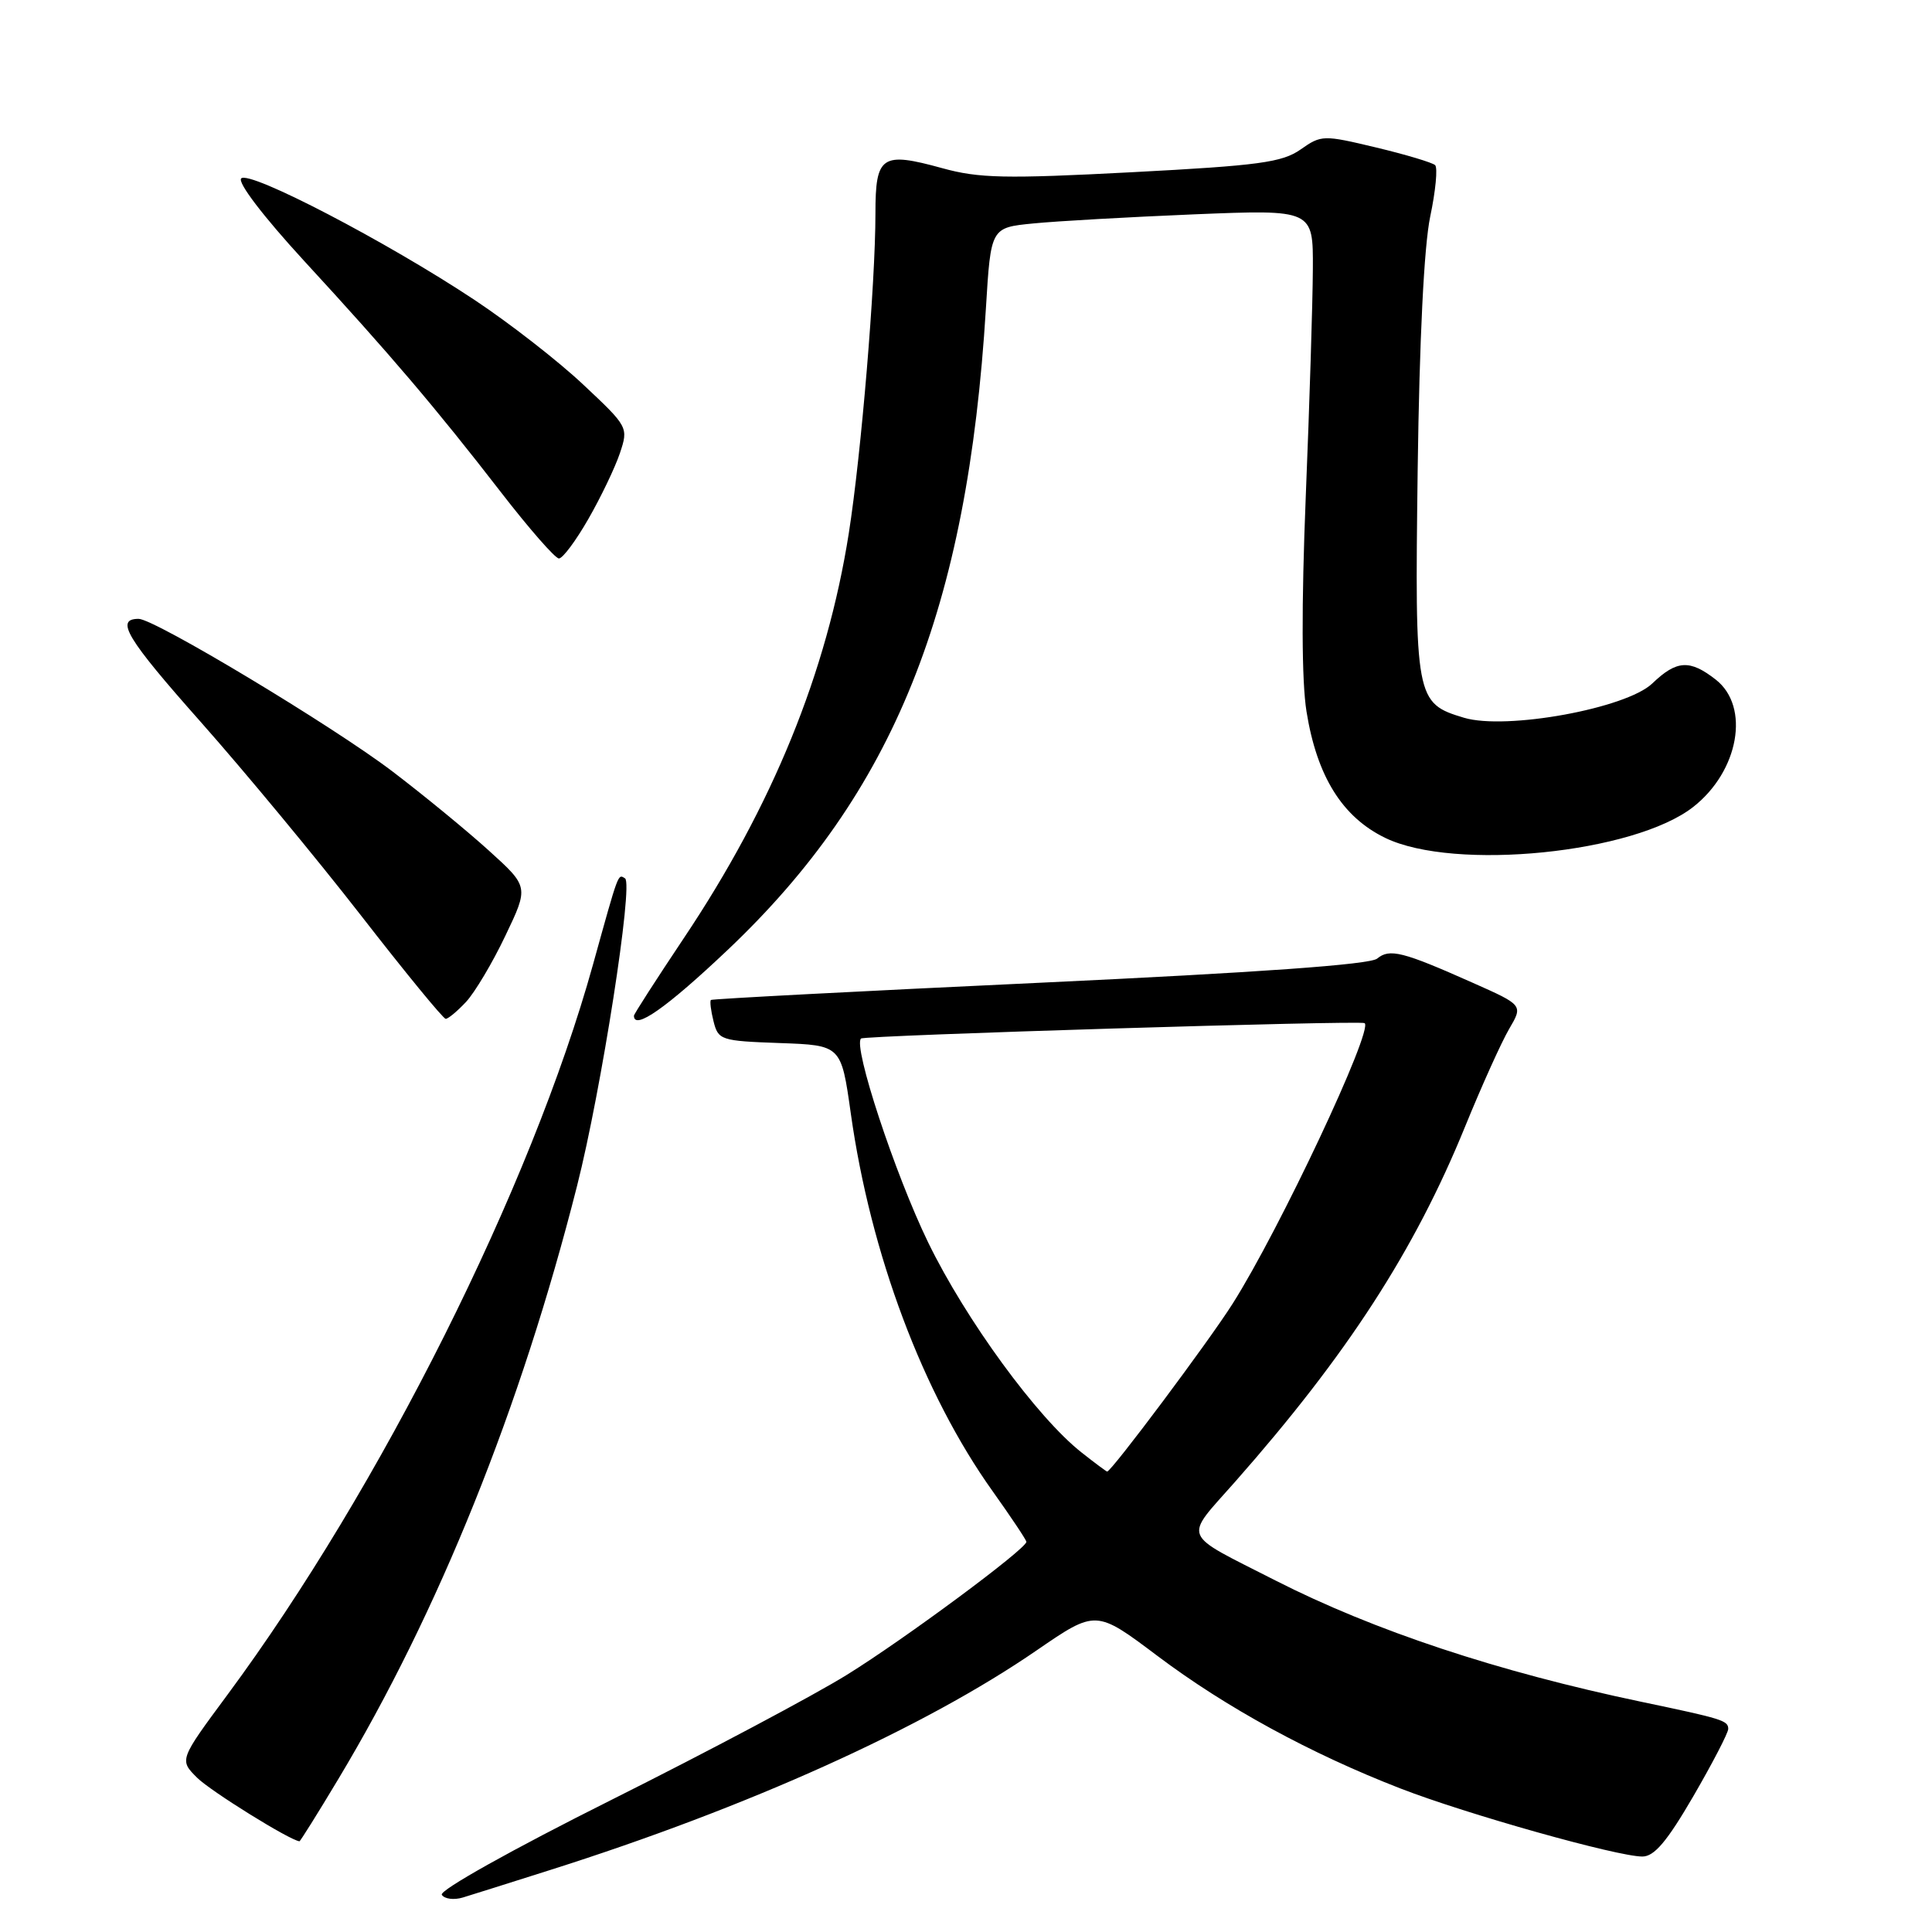 <?xml version="1.0" encoding="UTF-8" standalone="no"?>
<!DOCTYPE svg PUBLIC "-//W3C//DTD SVG 1.1//EN" "http://www.w3.org/Graphics/SVG/1.1/DTD/svg11.dtd" >
<svg xmlns="http://www.w3.org/2000/svg" xmlns:xlink="http://www.w3.org/1999/xlink" version="1.1" viewBox="0 0 256 256">
 <g >
 <path fill="currentColor"
d=" M 72.85 247.80 C 99.12 239.48 122.41 228.97 137.38 218.67 C 145.22 213.29 145.22 213.29 153.36 219.41 C 162.45 226.25 173.65 232.36 185.56 236.98 C 194.32 240.38 214.29 246.00 217.62 246.00 C 219.20 246.00 220.88 244.02 224.37 238.02 C 226.91 233.64 229.00 229.62 229.00 229.09 C 229.00 227.98 228.24 227.75 217.50 225.50 C 198.46 221.51 182.07 216.07 169.00 209.42 C 156.33 202.96 156.80 204.12 163.67 196.33 C 178.51 179.50 187.43 165.73 194.12 149.31 C 196.32 143.91 198.95 138.08 199.97 136.34 C 201.82 133.19 201.82 133.19 195.16 130.23 C 185.86 126.09 184.13 125.65 182.48 127.02 C 181.52 127.81 166.85 128.86 137.78 130.22 C 113.97 131.33 94.37 132.36 94.20 132.50 C 94.04 132.65 94.19 133.92 94.55 135.34 C 95.17 137.82 95.52 137.93 103.33 138.21 C 111.46 138.50 111.46 138.50 112.73 147.50 C 115.35 166.16 122.29 184.65 131.54 197.61 C 133.99 201.05 136.00 204.06 136.00 204.30 C 136.00 205.23 119.88 217.18 112.22 221.92 C 107.84 224.64 93.83 232.08 81.08 238.46 C 67.83 245.09 58.18 250.49 58.54 251.07 C 58.89 251.62 60.14 251.79 61.33 251.43 C 62.53 251.06 67.71 249.44 72.85 247.80 Z  M 44.82 235.75 C 58.10 213.64 69.01 186.55 76.46 157.15 C 79.68 144.47 83.95 117.08 82.82 116.39 C 81.87 115.80 82.02 115.40 78.58 127.79 C 70.40 157.25 50.41 197.18 30.12 224.59 C 23.75 233.20 23.75 233.20 26.12 235.56 C 27.91 237.34 38.41 243.86 39.68 243.98 C 39.78 243.99 42.10 240.29 44.82 235.75 Z  M 61.76 132.75 C 62.91 131.51 65.26 127.58 66.96 124.00 C 70.07 117.50 70.07 117.50 64.78 112.71 C 61.88 110.08 56.14 105.37 52.03 102.24 C 44.11 96.21 20.47 82.00 18.37 82.00 C 15.21 82.00 16.76 84.57 26.57 95.63 C 32.36 102.16 41.91 113.69 47.79 121.25 C 53.66 128.81 58.73 135.00 59.06 135.00 C 59.39 135.00 60.60 133.99 61.76 132.75 Z  M 96.39 125.90 C 118.43 105.04 128.20 80.76 130.64 40.83 C 131.29 30.16 131.29 30.16 136.90 29.61 C 139.98 29.30 149.59 28.76 158.25 28.40 C 174.00 27.76 174.00 27.76 173.96 35.63 C 173.94 39.96 173.52 53.53 173.02 65.79 C 172.44 80.22 172.47 90.26 173.12 94.29 C 174.50 102.88 177.86 108.27 183.56 111.03 C 192.71 115.46 216.57 113.06 224.38 106.91 C 230.41 102.17 231.92 93.66 227.37 90.07 C 223.91 87.36 222.17 87.46 218.94 90.56 C 215.48 93.87 199.58 96.77 194.00 95.11 C 187.56 93.18 187.46 92.64 187.85 62.20 C 188.08 45.00 188.69 32.61 189.51 28.70 C 190.23 25.29 190.52 22.22 190.16 21.88 C 189.79 21.54 186.27 20.48 182.33 19.54 C 175.34 17.87 175.09 17.87 172.33 19.81 C 169.89 21.52 166.81 21.94 150.00 22.82 C 133.21 23.70 129.71 23.63 124.84 22.28 C 116.82 20.07 116.00 20.62 116.00 28.27 C 116.00 37.59 114.12 60.16 112.47 70.66 C 109.57 89.09 102.36 106.77 90.59 124.34 C 86.97 129.76 84.00 134.37 84.00 134.59 C 84.00 136.57 88.31 133.55 96.39 125.90 Z  M 77.97 68.75 C 79.63 65.86 81.50 61.95 82.14 60.05 C 83.28 56.63 83.24 56.55 77.28 50.96 C 73.98 47.85 67.50 42.81 62.89 39.75 C 51.24 32.02 33.05 22.55 31.96 23.64 C 31.44 24.16 34.88 28.67 40.28 34.55 C 51.68 46.93 57.69 53.99 66.40 65.25 C 70.12 70.06 73.57 74.00 74.06 74.00 C 74.56 74.00 76.32 71.64 77.97 68.75 Z  M 143.31 192.46 C 137.43 187.83 127.99 174.90 123.00 164.66 C 118.60 155.61 113.00 138.62 114.09 137.61 C 114.53 137.19 180.29 135.18 180.82 135.57 C 182.01 136.44 169.54 162.95 163.34 172.73 C 160.18 177.73 147.25 195.02 146.70 194.99 C 146.59 194.98 145.07 193.85 143.31 192.46 Z "/>
</g>
</svg>